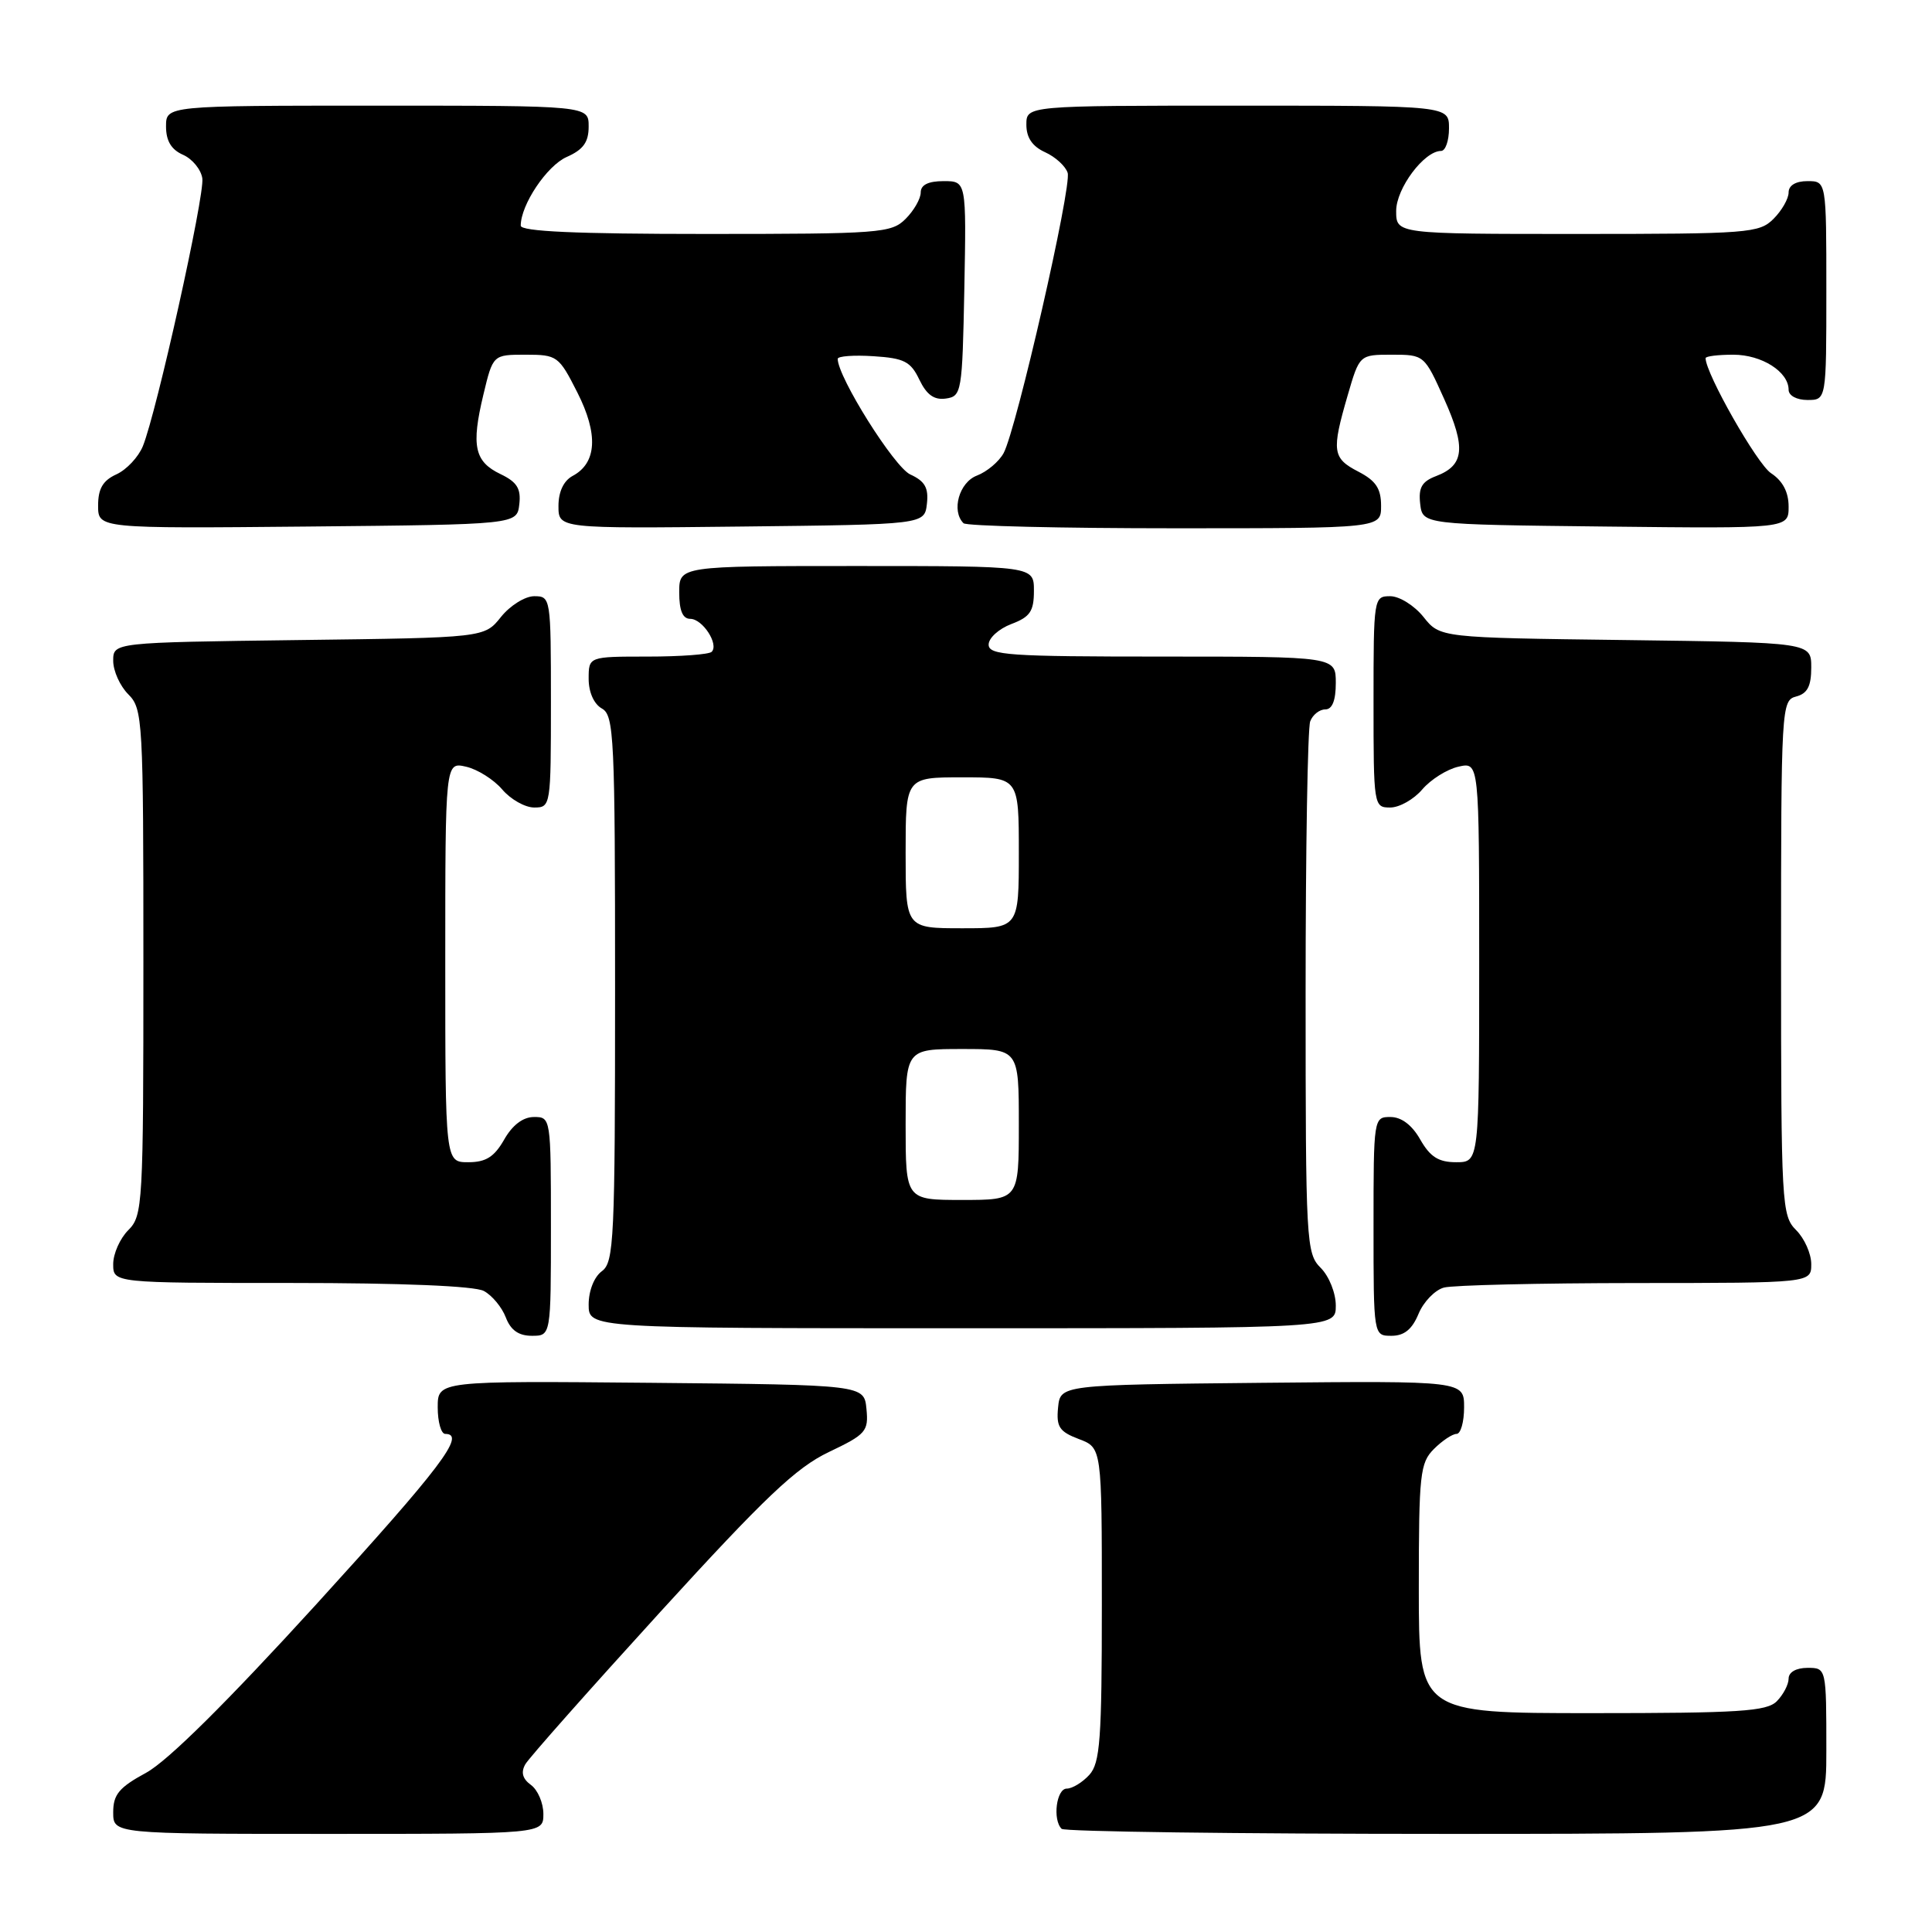 <?xml version="1.0" encoding="UTF-8" standalone="no"?>
<!DOCTYPE svg PUBLIC "-//W3C//DTD SVG 1.1//EN" "http://www.w3.org/Graphics/SVG/1.1/DTD/svg11.dtd" >
<svg xmlns="http://www.w3.org/2000/svg" xmlns:xlink="http://www.w3.org/1999/xlink" version="1.1" viewBox="0 0 256 256">
 <g >
 <path fill="currentColor"
d=" M 72.00 240.36 C 72.00 238.91 71.26 237.18 70.36 236.52 C 69.23 235.70 69.00 234.84 69.61 233.77 C 70.10 232.92 78.15 223.84 87.50 213.58 C 101.37 198.38 105.48 194.48 109.81 192.41 C 114.75 190.06 115.10 189.66 114.81 186.69 C 114.50 183.50 114.50 183.50 86.25 183.23 C 58.00 182.97 58.00 182.97 58.00 186.48 C 58.00 188.42 58.45 190.00 59.00 190.00 C 61.80 190.00 58.47 194.39 41.88 212.61 C 30.05 225.58 22.23 233.33 19.38 234.89 C 15.78 236.84 15.00 237.78 15.00 240.14 C 15.00 243.00 15.00 243.00 43.50 243.00 C 72.00 243.00 72.00 243.00 72.00 240.36 Z  M 242.00 232.00 C 242.00 221.00 242.00 221.00 239.50 221.00 C 238.00 221.00 237.00 221.57 237.00 222.43 C 237.00 223.21 236.29 224.56 235.43 225.43 C 234.09 226.77 230.44 227.00 210.93 227.00 C 188.00 227.00 188.00 227.00 188.00 210.50 C 188.00 195.33 188.16 193.84 190.00 192.00 C 191.10 190.90 192.45 190.00 193.00 190.00 C 193.55 190.00 194.00 188.42 194.00 186.48 C 194.00 182.97 194.00 182.97 167.25 183.23 C 140.50 183.50 140.50 183.50 140.20 186.51 C 139.95 189.07 140.37 189.70 142.95 190.68 C 146.00 191.83 146.00 191.83 146.00 212.58 C 146.00 230.50 145.77 233.59 144.35 235.17 C 143.43 236.18 142.08 237.00 141.35 237.00 C 139.98 237.00 139.45 241.12 140.67 242.33 C 141.03 242.70 163.98 243.00 191.67 243.00 C 242.00 243.00 242.00 243.00 242.00 232.00 Z  M 73.00 162.50 C 73.00 148.13 72.98 148.00 70.75 148.01 C 69.30 148.01 67.89 149.08 66.80 151.01 C 65.49 153.30 64.38 154.00 62.05 154.00 C 59.00 154.00 59.00 154.00 59.00 127.48 C 59.00 100.96 59.00 100.96 61.75 101.59 C 63.26 101.93 65.42 103.29 66.54 104.60 C 67.66 105.92 69.57 107.00 70.79 107.00 C 72.97 107.00 73.00 106.78 73.00 93.00 C 73.00 79.22 72.97 79.00 70.79 79.00 C 69.57 79.00 67.59 80.24 66.38 81.75 C 64.19 84.50 64.19 84.50 39.60 84.81 C 15.00 85.13 15.00 85.13 15.00 87.56 C 15.00 88.90 15.90 90.90 17.00 92.00 C 18.92 93.92 19.00 95.33 19.00 127.50 C 19.00 159.67 18.92 161.08 17.00 163.00 C 15.90 164.10 15.00 166.12 15.00 167.50 C 15.00 170.00 15.00 170.00 38.57 170.00 C 53.26 170.00 62.88 170.40 64.11 171.06 C 65.20 171.64 66.51 173.22 67.02 174.56 C 67.67 176.26 68.72 177.00 70.48 177.00 C 73.00 177.00 73.00 177.00 73.00 162.50 Z  M 187.96 174.10 C 188.62 172.50 190.14 170.93 191.33 170.61 C 192.52 170.29 203.96 170.02 216.75 170.01 C 240.00 170.00 240.00 170.00 240.00 167.50 C 240.00 166.12 239.10 164.10 238.00 163.00 C 236.08 161.08 236.00 159.67 236.00 126.91 C 236.00 93.65 236.05 92.80 238.00 92.29 C 239.49 91.90 240.00 90.93 240.00 88.45 C 240.00 85.13 240.00 85.13 215.40 84.81 C 190.81 84.50 190.81 84.50 188.62 81.75 C 187.41 80.24 185.43 79.00 184.21 79.00 C 182.03 79.00 182.00 79.22 182.00 93.00 C 182.00 106.78 182.03 107.00 184.21 107.00 C 185.43 107.00 187.34 105.92 188.46 104.60 C 189.58 103.29 191.74 101.93 193.25 101.59 C 196.00 100.96 196.00 100.96 196.00 127.48 C 196.00 154.00 196.00 154.00 192.95 154.00 C 190.62 154.00 189.51 153.30 188.20 151.01 C 187.11 149.08 185.70 148.01 184.25 148.01 C 182.02 148.00 182.00 148.13 182.00 162.50 C 182.00 177.00 182.00 177.00 184.38 177.00 C 186.06 177.00 187.11 176.15 187.96 174.10 Z  M 177.00 173.00 C 177.00 171.33 176.11 169.11 175.00 168.00 C 173.08 166.08 173.00 164.67 173.00 131.58 C 173.00 112.65 173.27 96.45 173.61 95.58 C 173.94 94.71 174.84 94.00 175.61 94.00 C 176.53 94.00 177.00 92.82 177.00 90.50 C 177.00 87.00 177.00 87.00 154.00 87.00 C 133.66 87.00 131.00 86.82 131.00 85.41 C 131.00 84.54 132.35 83.32 134.00 82.69 C 136.49 81.75 137.00 81.01 137.00 78.28 C 137.00 75.00 137.00 75.00 113.50 75.00 C 90.00 75.00 90.00 75.00 90.00 78.50 C 90.00 80.91 90.46 82.00 91.46 82.00 C 93.10 82.00 95.29 85.38 94.30 86.37 C 93.95 86.72 90.14 87.00 85.83 87.00 C 78.00 87.00 78.00 87.00 78.00 89.95 C 78.00 91.72 78.70 93.29 79.75 93.88 C 81.37 94.78 81.50 97.62 81.50 131.01 C 81.50 164.29 81.36 167.26 79.75 168.44 C 78.73 169.19 78.00 171.02 78.00 172.86 C 78.00 176.00 78.00 176.00 127.50 176.00 C 177.00 176.00 177.00 176.00 177.00 173.00 Z  M 68.81 66.83 C 69.05 64.74 68.51 63.87 66.32 62.82 C 62.87 61.17 62.42 59.09 64.05 52.30 C 65.32 47.00 65.32 47.00 69.64 47.00 C 73.83 47.00 74.05 47.16 76.50 52.00 C 79.30 57.52 79.09 61.35 75.88 63.06 C 74.69 63.70 74.00 65.15 74.00 67.05 C 74.00 70.04 74.00 70.04 98.25 69.77 C 122.50 69.50 122.50 69.50 122.82 66.76 C 123.06 64.64 122.56 63.76 120.62 62.87 C 118.50 61.91 111.00 49.96 111.00 47.55 C 111.00 47.19 113.13 47.03 115.74 47.20 C 119.81 47.46 120.67 47.90 121.82 50.31 C 122.79 52.32 123.78 53.03 125.33 52.81 C 127.42 52.51 127.51 52.01 127.78 38.25 C 128.05 24.00 128.05 24.00 125.03 24.00 C 123.00 24.00 122.00 24.50 122.00 25.50 C 122.00 26.33 121.10 27.90 120.00 29.00 C 118.11 30.89 116.67 31.00 93.50 31.00 C 76.36 31.00 69.00 30.67 69.00 29.90 C 69.00 27.14 72.46 21.96 75.09 20.80 C 77.29 19.83 78.00 18.84 78.00 16.76 C 78.00 14.00 78.00 14.00 50.00 14.00 C 22.00 14.00 22.00 14.00 22.00 16.76 C 22.00 18.67 22.70 19.83 24.25 20.51 C 25.49 21.06 26.64 22.46 26.81 23.64 C 27.13 25.90 20.75 54.64 18.93 59.12 C 18.34 60.56 16.77 62.24 15.43 62.85 C 13.63 63.67 13.00 64.75 13.00 66.99 C 13.00 70.03 13.00 70.03 40.75 69.77 C 68.50 69.50 68.50 69.50 68.81 66.83 Z  M 183.00 67.03 C 183.00 64.73 182.31 63.70 180.00 62.50 C 176.55 60.72 176.42 59.79 178.57 52.40 C 180.14 47.00 180.14 47.00 184.43 47.00 C 188.71 47.00 188.74 47.03 191.37 52.89 C 194.27 59.35 194.02 61.66 190.30 63.08 C 188.40 63.80 187.94 64.61 188.18 66.75 C 188.50 69.50 188.50 69.50 212.75 69.77 C 237.00 70.04 237.00 70.04 237.00 67.13 C 237.00 65.20 236.22 63.72 234.67 62.70 C 232.83 61.50 226.00 49.49 226.00 47.46 C 226.00 47.20 227.65 47.00 229.67 47.00 C 233.44 47.00 237.00 49.26 237.00 51.65 C 237.00 52.42 238.07 53.00 239.50 53.00 C 242.00 53.00 242.00 53.00 242.00 38.50 C 242.00 24.00 242.00 24.00 239.50 24.00 C 237.94 24.00 237.00 24.57 237.00 25.50 C 237.00 26.33 236.10 27.90 235.00 29.00 C 233.11 30.89 231.67 31.00 209.00 31.00 C 185.00 31.00 185.00 31.00 185.00 27.95 C 185.00 24.96 188.71 20.00 190.95 20.00 C 191.53 20.00 192.00 18.65 192.00 17.00 C 192.00 14.00 192.00 14.00 164.00 14.00 C 136.00 14.00 136.00 14.00 136.00 16.52 C 136.00 18.24 136.79 19.40 138.48 20.17 C 139.85 20.79 141.19 22.02 141.47 22.90 C 142.04 24.70 134.70 56.82 132.99 60.03 C 132.38 61.16 130.78 62.51 129.44 63.02 C 127.09 63.92 126.03 67.69 127.67 69.33 C 128.03 69.70 140.63 70.00 155.67 70.00 C 183.00 70.00 183.00 70.00 183.00 67.03 Z  M 120.00 149.00 C 120.00 139.00 120.00 139.00 127.50 139.00 C 135.00 139.00 135.00 139.00 135.00 149.00 C 135.00 159.00 135.00 159.00 127.50 159.00 C 120.00 159.00 120.00 159.00 120.00 149.00 Z  M 120.00 113.00 C 120.00 103.00 120.00 103.00 127.50 103.00 C 135.00 103.00 135.00 103.00 135.00 113.00 C 135.00 123.00 135.00 123.00 127.50 123.00 C 120.00 123.00 120.00 123.00 120.00 113.00 Z "/>
</g>
</svg>
